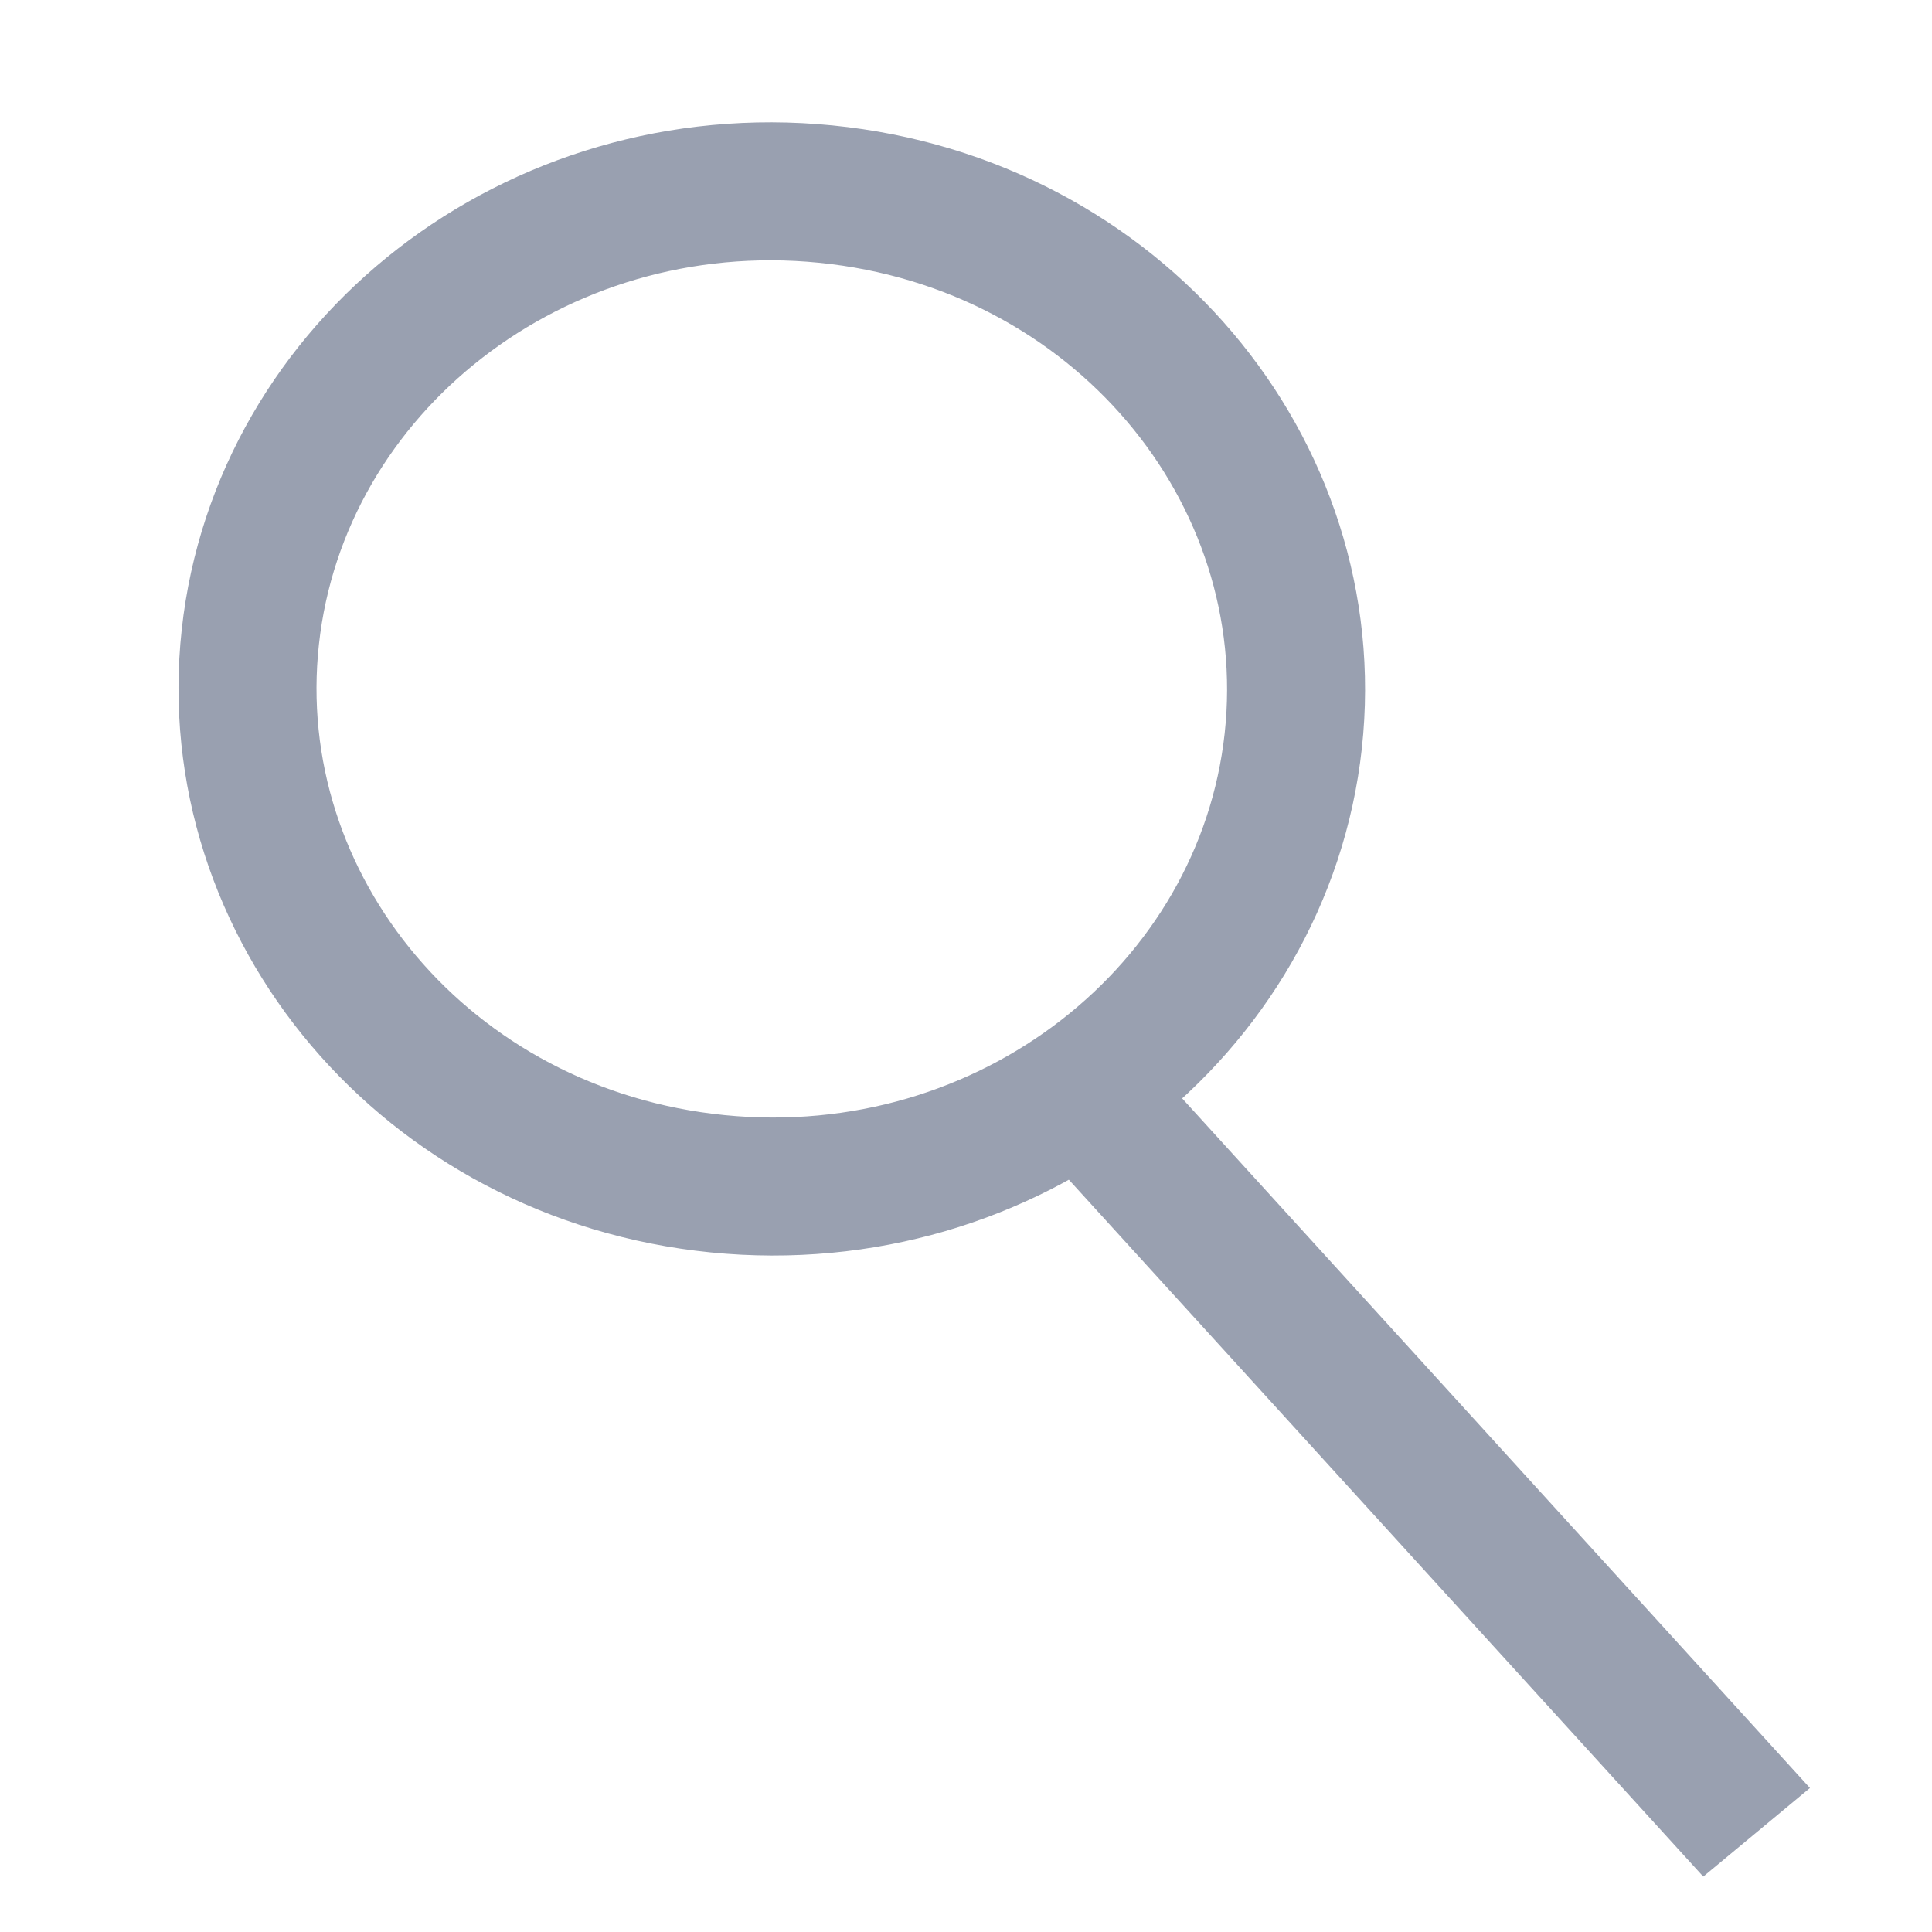 <svg width="28" height="28" viewBox="0 0 28 28" fill="none" xmlns="http://www.w3.org/2000/svg">
<path d="M18.743 10.737C18.314 14.656 14.618 17.576 10.401 17.156C6.184 16.735 3.199 13.15 3.628 9.231C4.056 5.312 7.752 2.393 11.969 2.813C16.186 3.233 19.171 6.819 18.743 10.737Z" stroke="#99A0B0" stroke-width="2"/>
<line y1="-1" x2="14.397" y2="-1" transform="matrix(0.67 0.736 -0.773 0.642 15.039 16.601)" stroke="#99A0B0" stroke-width="2"/>
</svg>
